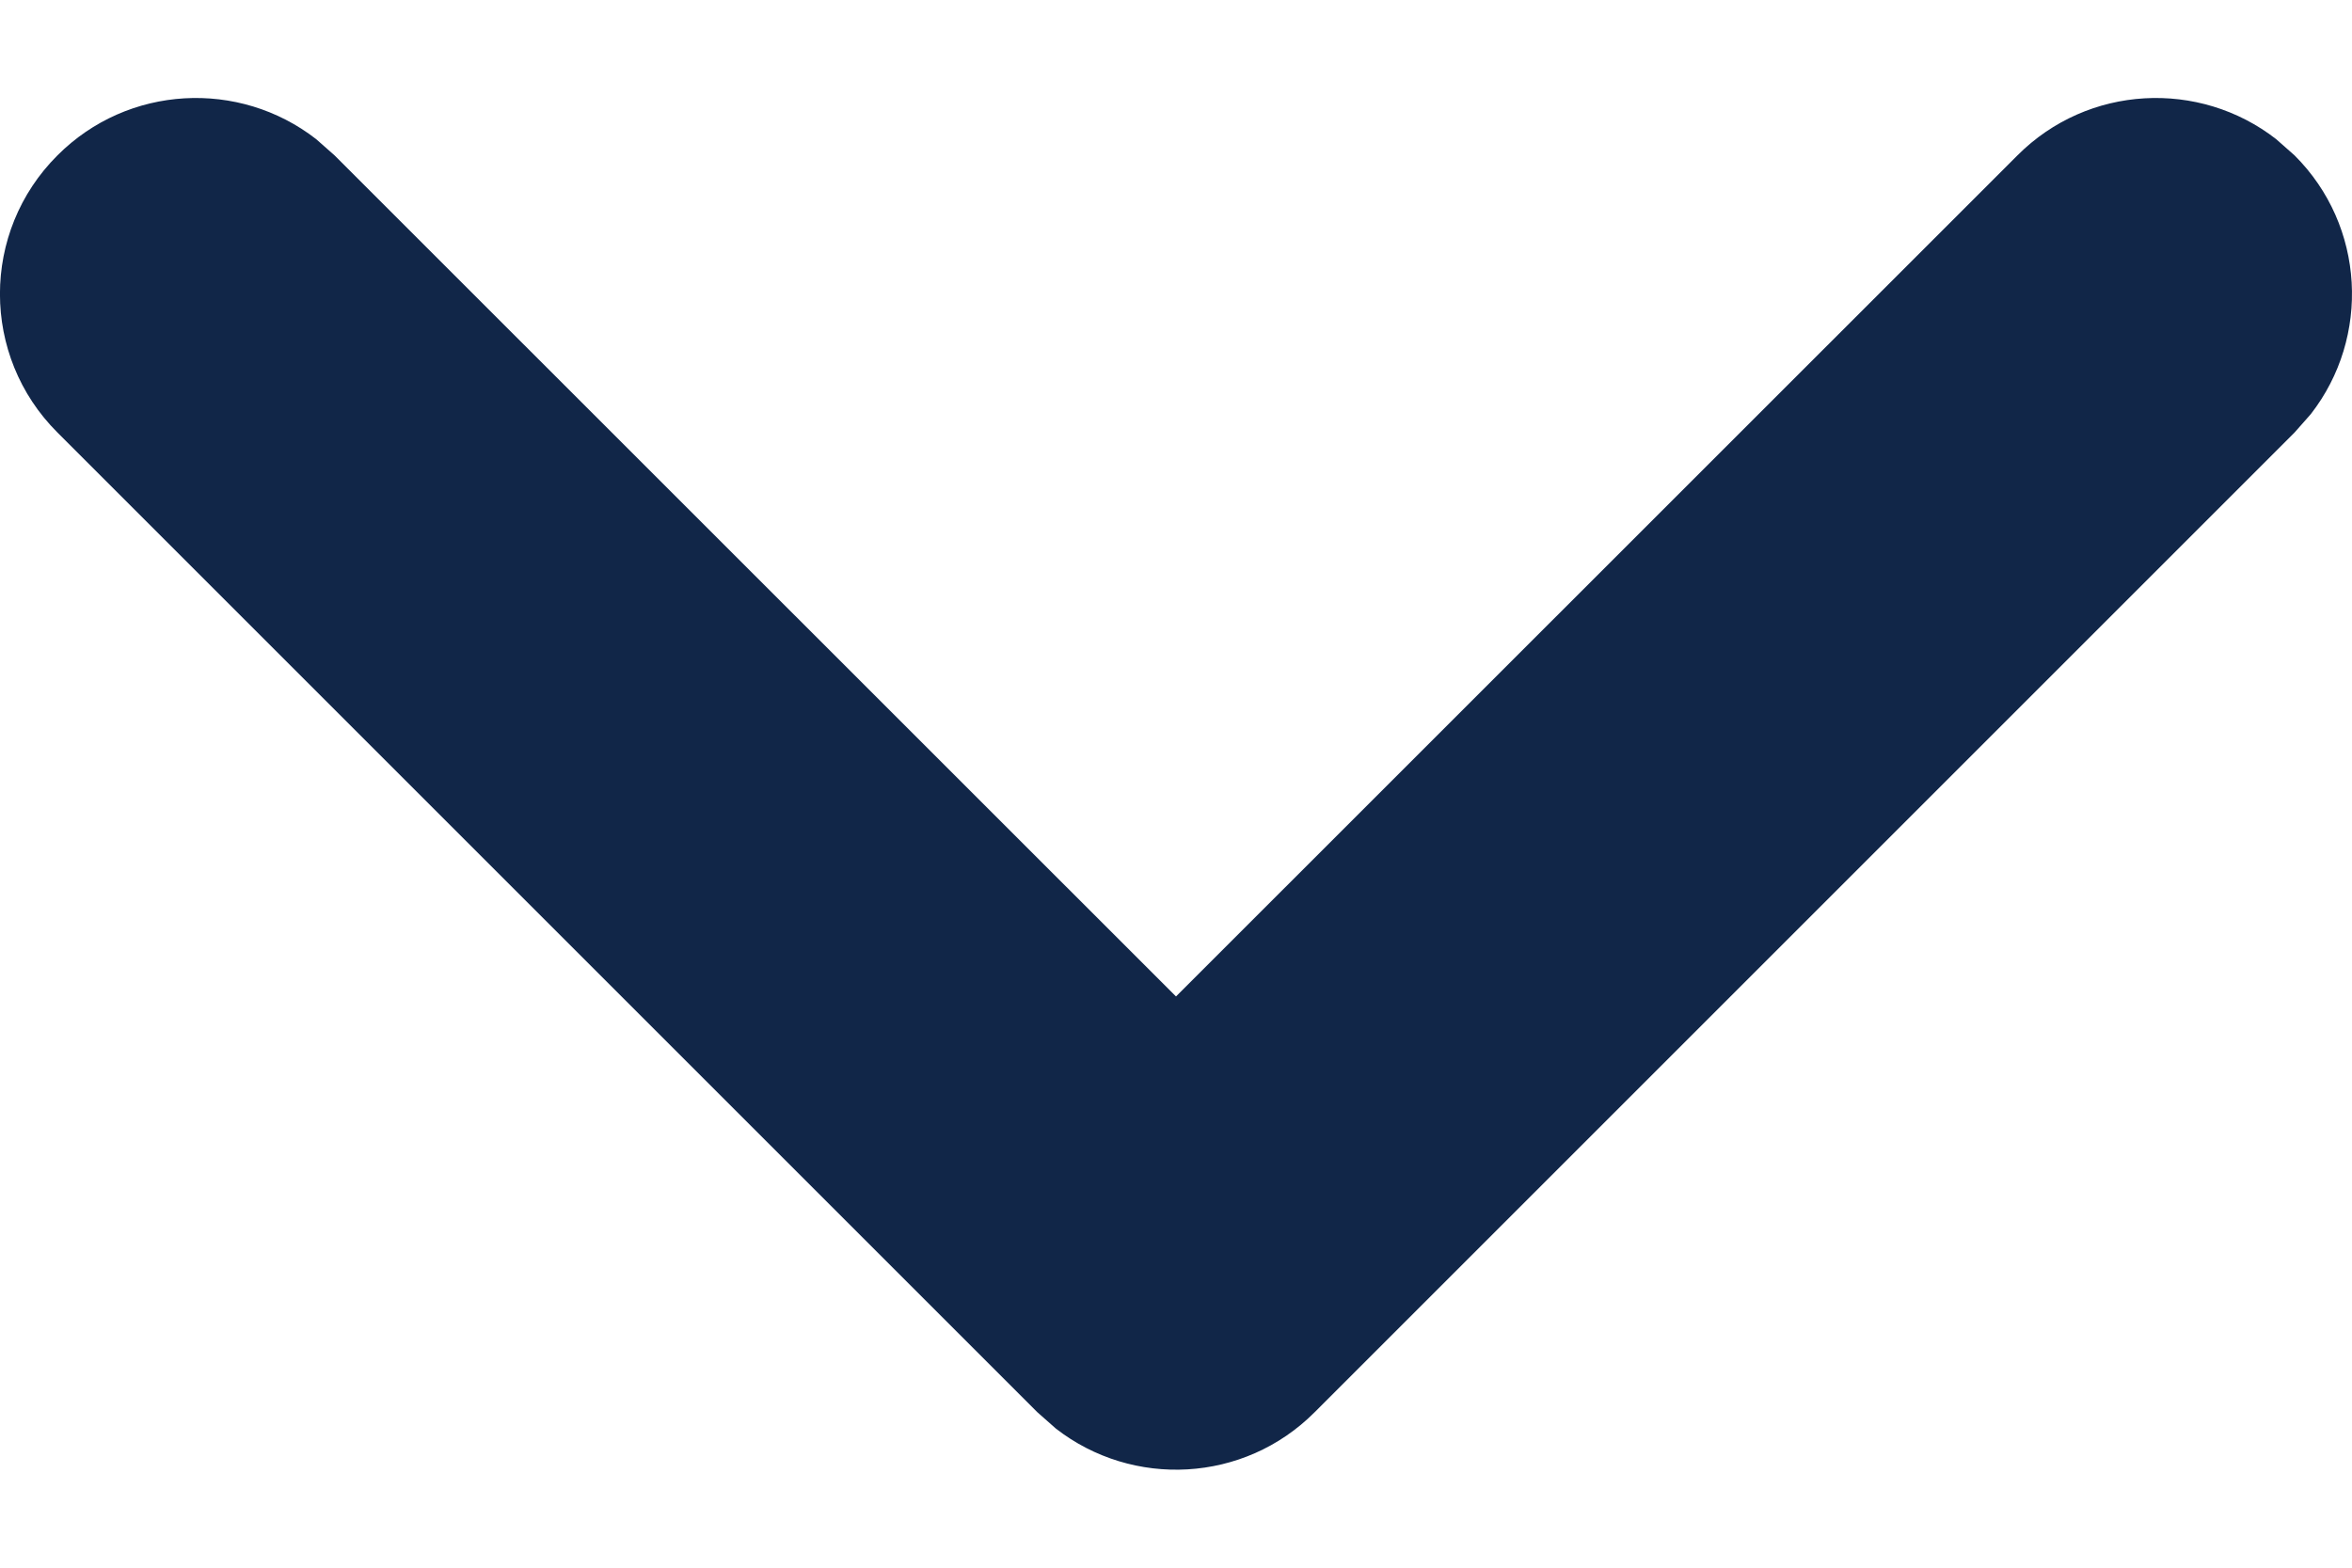 <?xml version="1.0" encoding="UTF-8"?>
<svg width="12px" height="8px" viewBox="0 0 12 8" version="1.1" xmlns="http://www.w3.org/2000/svg" xmlns:xlink="http://www.w3.org/1999/xlink">
    <title>34B16B85-CDC7-4D1F-86E3-585BF7822253</title>
    <g id="Kits-&amp;-Configuration" stroke="none" stroke-width="1" fill="none" fill-rule="evenodd">
        <g id="Nos-Kits---Configuration-kit---Prototype---3-#modal" transform="translate(-458, -1641)" fill="#112648">
            <g id="modal" transform="translate(120, 1279)">
                <g id="form" transform="translate(36, 31)">
                    <g id="input-group-copy" transform="translate(0, 273)">
                        <g id="chevron-down" transform="translate(302, 58)">
                            <g id="Group" transform="translate(-0, -0)">
                                <path d="M0.293,0.793 C0.653,0.432 1.221,0.405 1.613,0.71 L1.707,0.793 L6,5.085 L10.293,0.793 C10.653,0.432 11.221,0.405 11.613,0.71 L11.707,0.793 C12.068,1.153 12.095,1.721 11.79,2.113 L11.707,2.207 L6.707,7.207 C6.347,7.568 5.779,7.595 5.387,7.29 L5.293,7.207 L0.293,2.207 C-0.098,1.817 -0.098,1.183 0.293,0.793 Z" id="Path"></path>
                            </g>
                        </g>
                    </g>
                </g>
            </g>
        </g>
    </g>
</svg>